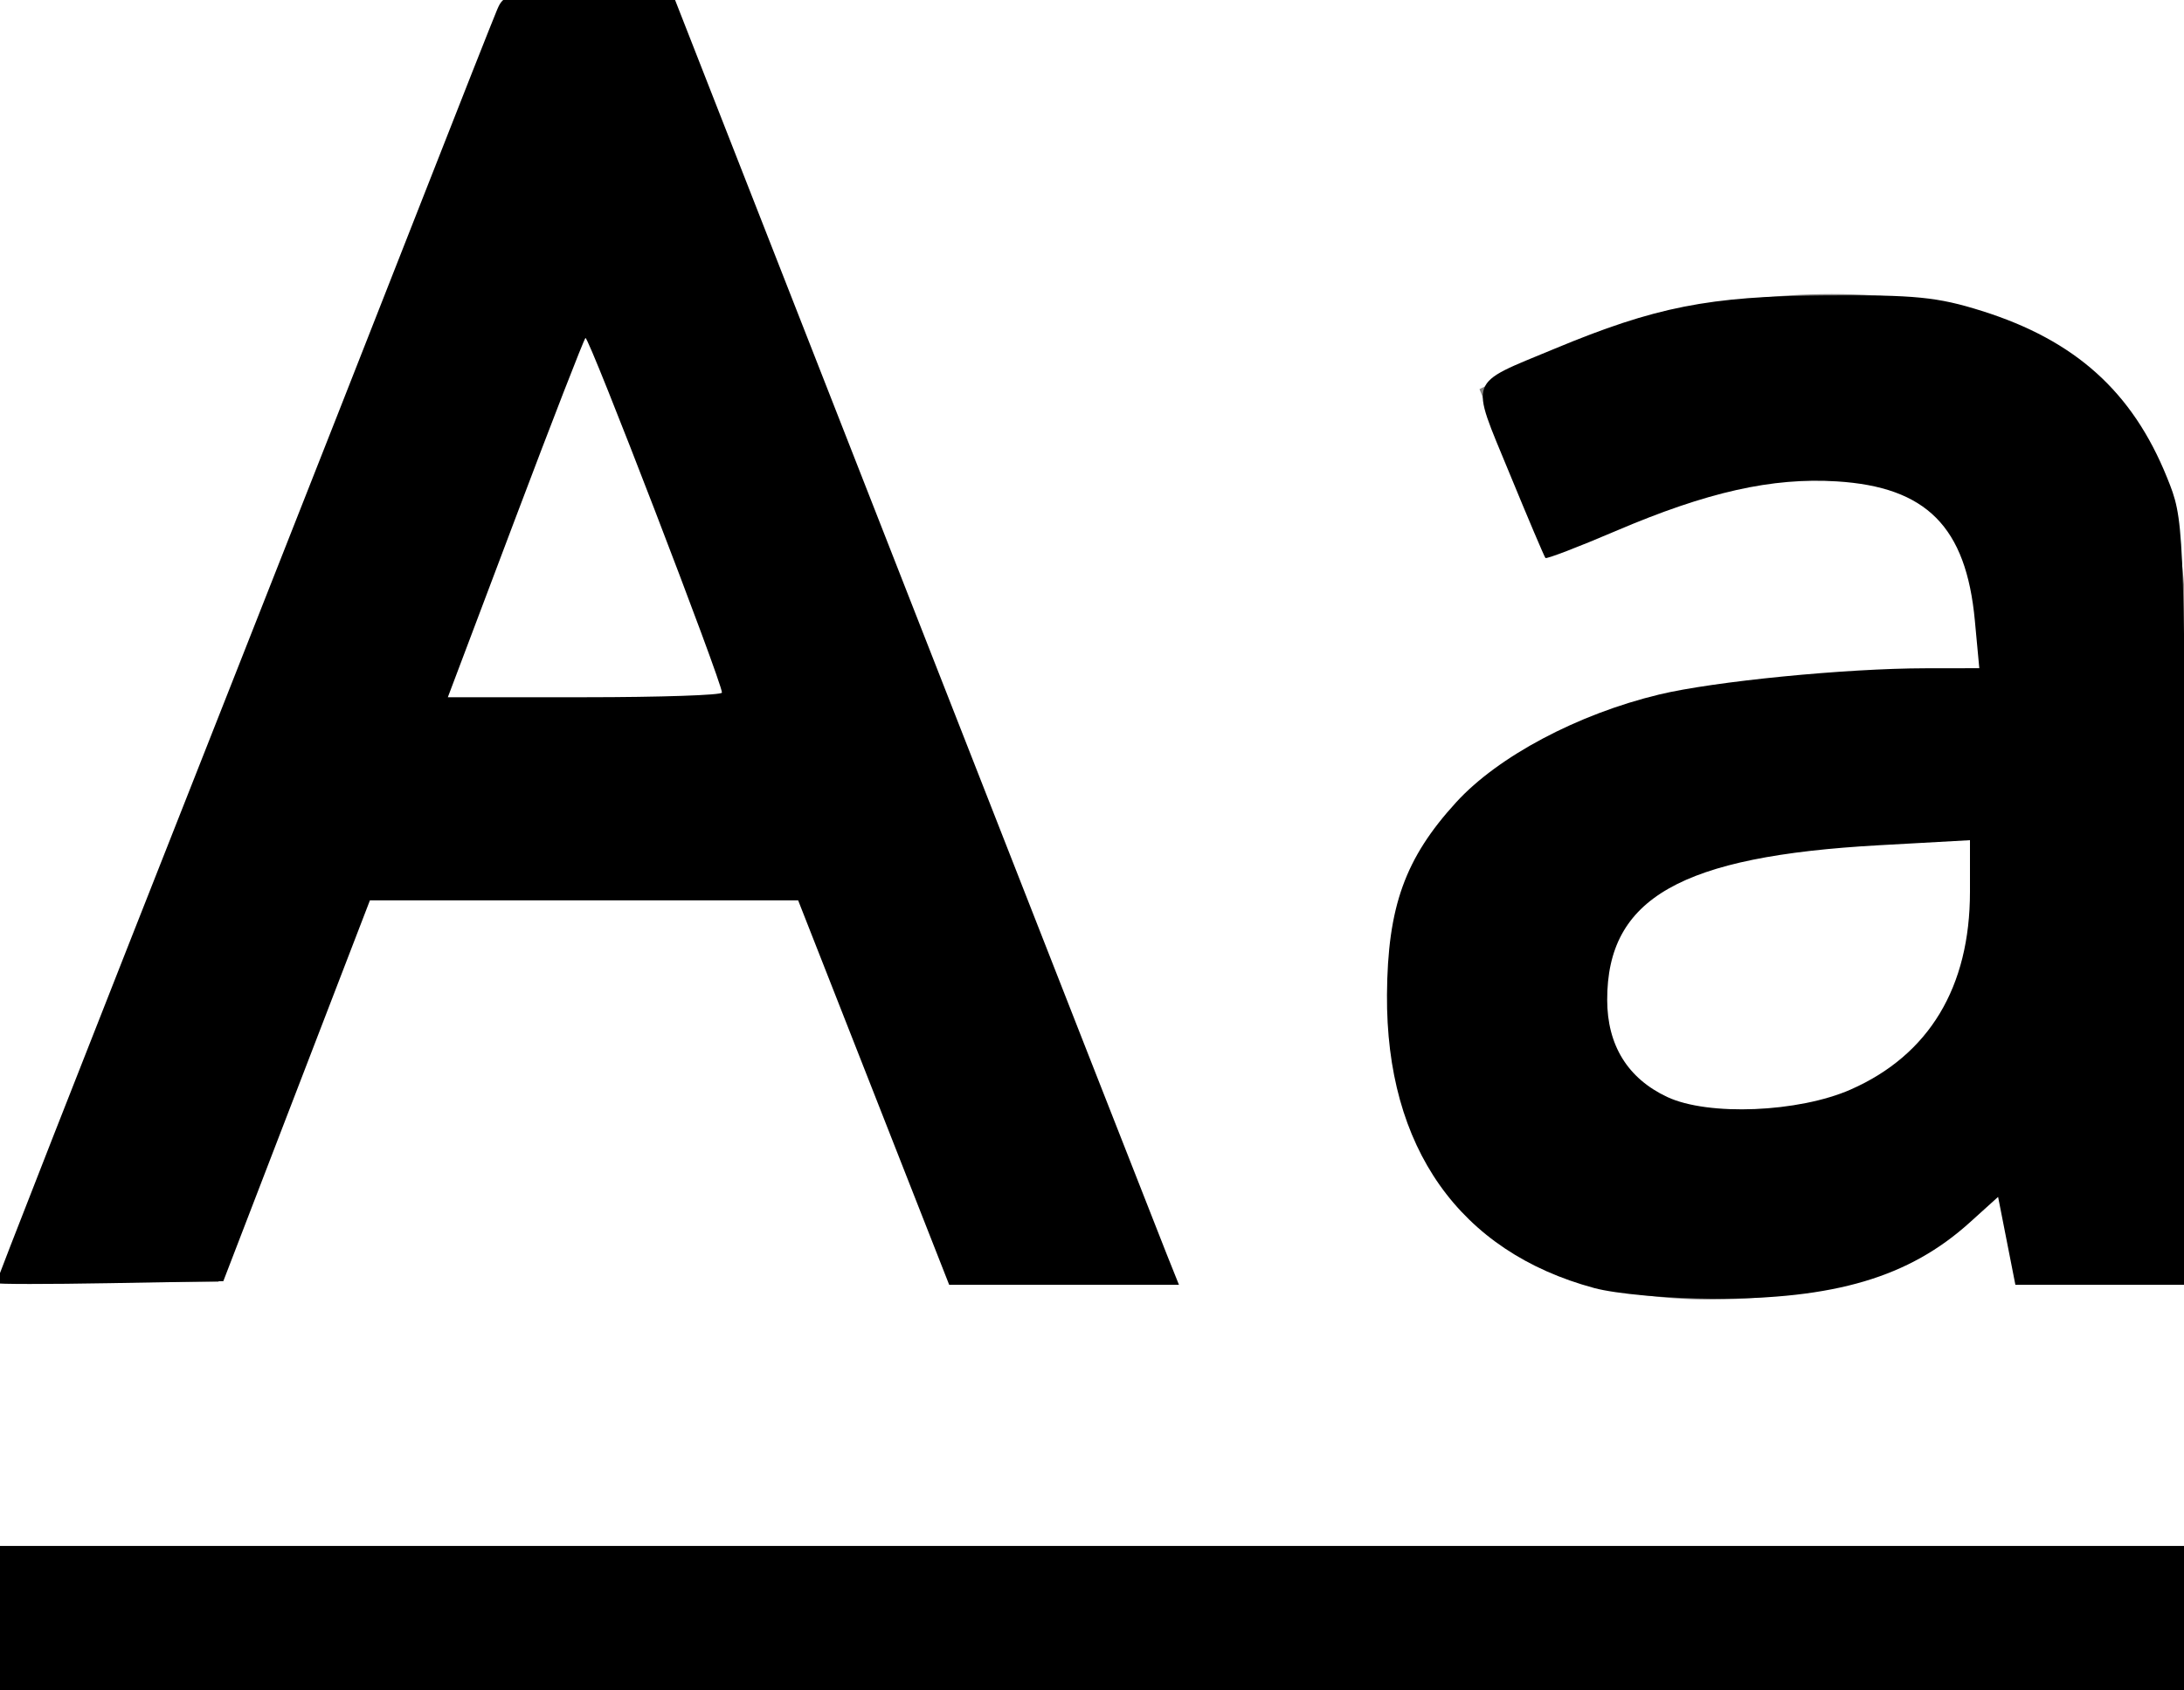 <?xml version="1.0" encoding="UTF-8" standalone="no"?>
<!-- Generator: Adobe Illustrator 18.1.1, SVG Export Plug-In . SVG Version: 6.00 Build 0)  -->

<svg
   xmlns:dc="http://purl.org/dc/elements/1.1/"
   xmlns:cc="http://creativecommons.org/ns#"
   xmlns:rdf="http://www.w3.org/1999/02/22-rdf-syntax-ns#"
   xmlns:svg="http://www.w3.org/2000/svg"
   xmlns="http://www.w3.org/2000/svg"
   xmlns:sodipodi="http://sodipodi.sourceforge.net/DTD/sodipodi-0.dtd"
   xmlns:inkscape="http://www.inkscape.org/namespaces/inkscape"
   version="1.1"
   id="Layer_1"
   x="0px"
   y="0px"
   width="124px"
   height="96px"
   viewBox="0 0 124 96"
   enable-background="new 0 0 124 96"
   xml:space="preserve"
   inkscape:version="0.91 r13725"
   sodipodi:docname="textmode-black.svg"><defs
   id="defs23" /><sodipodi:namedview
   pagecolor="#ffffff"
   bordercolor="#666666"
   borderopacity="1"
   objecttolerance="10"
   gridtolerance="10"
   guidetolerance="10"
   inkscape:pageopacity="0"
   inkscape:pageshadow="2"
   inkscape:window-width="1920"
   inkscape:window-height="1028"
   id="namedview21"
   showgrid="false"
   inkscape:zoom="2.4274194"
   inkscape:cx="62"
   inkscape:cy="48"
   inkscape:window-x="-8"
   inkscape:window-y="-8"
   inkscape:window-maximized="1"
   inkscape:current-layer="Layer_1" />
<g
   id="g3">
	<g
   id="g5">
		<g
   id="g7">
			<path
   fill="#868482"
   d="M55.4,70.8L46.9,49H19.4L11,70.8H2.9L30,2h6.7l27,68.8H55.4z M44.4,41.8l-8-21.2c-1-2.7-2.1-6-3.2-9.9     c-0.7,3-1.7,6.3-3,9.9l-8.1,21.2H44.4z"
   id="path9" />
			<path
   fill="#868482"
   d="M66.6,72.8H54.1L45.5,51H20.8l-8.4,21.8H0L28.7,0h9.4L66.6,72.8z M56.8,68.8h4L35.4,4h-1.9l1.7,6.2     c1.1,3.8,2.1,7.1,3.1,9.7l9,24h-28l9.1-23.9c1.2-3.5,2.2-6.7,2.9-9.6L32.8,4h-1.4L5.9,68.8h3.8L18.1,47h30.2L56.8,68.8z      M25.1,39.8h16.4l-7-18.5c-0.4-1.1-0.8-2.2-1.2-3.4c-0.4,1.1-0.7,2.2-1.2,3.4L25.1,39.8z"
   id="path11" />
		</g>
		<g
   id="g13">
			<path
   fill="#868482"
   d="M116.2,70.8l-1.5-7.3h-0.4c-2.6,3.2-5.1,5.4-7.7,6.5s-5.7,1.7-9.5,1.7c-5.1,0-9.1-1.3-12-3.9     s-4.3-6.4-4.3-11.2c0-10.4,8.3-15.8,24.9-16.3l8.7-0.3v-3.2c0-4-0.9-7-2.6-8.9s-4.5-2.9-8.3-2.9c-4.3,0-9.1,1.3-14.5,3.9l-2.4-6     c2.5-1.4,5.3-2.5,8.3-3.2s6-1.2,9.1-1.2c6.1,0,10.7,1.4,13.6,4.1s4.4,7.1,4.4,13.1v35.1H116.2z M98.7,65.3c4.8,0,8.6-1.3,11.4-4     s4.1-6.4,4.1-11.2v-4.6l-7.8,0.3c-6.2,0.2-10.6,1.2-13.4,2.9S89,53.1,89,56.7c0,2.8,0.9,5,2.6,6.4S95.6,65.3,98.7,65.3z"
   id="path15" />
			<path
   fill="#868482"
   d="M97.1,73.8c-5.6,0-10.1-1.5-13.3-4.5c-3.3-3-5-7.3-5-12.7c0-11.6,9-17.8,26.8-18.3l6.8-0.2v-1.3     c0-3.5-0.7-6.1-2.1-7.6c-1.3-1.5-3.6-2.2-6.8-2.2c-4,0-8.6,1.3-13.7,3.7l-1.9,0.9L84,22.1l1.6-0.8c2.7-1.4,5.6-2.6,8.8-3.4     c3.2-0.8,6.4-1.2,9.6-1.2c6.6,0,11.7,1.6,15,4.6c3.4,3.1,5.1,8,5.1,14.5v37.1h-9.4l-1.1-5.3c-2,2-4,3.5-6,4.4     C104.7,73.1,101.2,73.8,97.1,73.8z M103.5,23c4.4,0,7.7,1.2,9.8,3.5c2.1,2.3,3.1,5.7,3.1,10.3V42l-10.7,0.3     c-23,0.7-23,10.9-23,14.3c0,4.3,1.2,7.5,3.7,9.7c2.5,2.3,6.1,3.4,10.6,3.4c3.5,0,6.4-0.5,8.7-1.5c2.2-1,4.6-3,6.9-6l0.6-0.8h2.6     l0.7,1.6l1.2,5.7h2.1V35.8c0-5.4-1.3-9.3-3.8-11.6c-2.6-2.4-6.7-3.5-12.3-3.5c-2.8,0-5.7,0.4-8.6,1.1c-2.2,0.6-4.3,1.3-6.3,2.3     l0.9,2.3C94.9,24.1,99.4,23,103.5,23z M98.7,67.3c-3.5,0-6.4-0.9-8.5-2.7C88,62.8,87,60.1,87,56.7c0-4.3,1.7-7.6,5-9.6     c3.1-1.9,7.8-3,14.4-3.2l9.9-0.4v6.7c0,5.3-1.6,9.6-4.8,12.6C108.3,65.8,104,67.3,98.7,67.3z M112.2,47.6l-5.7,0.2     c-5.8,0.2-10,1.1-12.4,2.6C92,51.8,91,53.8,91,56.7c0,2.2,0.6,3.8,1.9,4.9c1.3,1.1,3.3,1.7,5.8,1.7c4.3,0,7.6-1.1,10-3.4     c2.4-2.3,3.5-5.5,3.5-9.7V47.6z"
   id="path17" />
		</g>
	</g>
	<rect
   y="88"
   fill="#868482"
   width="124"
   height="8"
   id="rect19" />
</g>
<path
   style="fill:#000000;fill-opacity:1"
   d="m -0.206,72.869 c 0,-0.142 4.22,-10.901 13.373,-34.097 3.8,-9.63 8.652,-21.957 10.783,-27.395 2.131,-5.438 4.055,-10.31 4.275,-10.827 0.389,-0.912 0.542,-0.937 5.222,-0.824 L 38.267,-0.158 51.901,34.652 c 7.499,19.146 13.95,35.599 14.335,36.561 l 0.701,1.751 -6.523,0 -6.523,0 L 49.604,62.048 45.316,51.132 33.159,51.131 21.003,51.131 16.841,61.945 12.679,72.759 6.236,72.872 c -3.543,0.062 -6.442,0.061 -6.442,-0.003 z M 40.99,39.333 c 0,-0.598 -7.584,-20.304 -7.75,-20.138 -0.1,0.1 -1.898,4.731 -3.997,10.291 l -3.816,10.11 7.781,0 c 4.28,0 7.781,-0.118 7.781,-0.263 z"
   id="path3353"
   inkscape:connector-curvature="0" /><path
   style="fill:#000000;fill-opacity:1"
   d="m -0.206,91.915 0,-4.12 62.206,0 62.206,0 0,4.12 0,4.12 -62.206,0 -62.206,0 0,-4.12 z"
   id="path3355"
   inkscape:connector-curvature="0" /><path
   style="fill:#000000;fill-opacity:1"
   d="m 90.52,73.15 c -7.653,-2.06 -11.834,-7.979 -11.772,-16.664 0.036,-4.999 1.025,-7.748 3.934,-10.93 2.378,-2.602 6.897,-5.001 11.515,-6.113 3.107,-0.748 10.594,-1.486 15.135,-1.491 l 3.046,-0.004 -0.253,-2.711 c -0.497,-5.32 -2.745,-7.584 -7.842,-7.899 -3.673,-0.227 -7.358,0.601 -12.548,2.819 -2.131,0.911 -3.927,1.6 -3.99,1.531 -0.063,-0.069 -0.987,-2.246 -2.053,-4.839 -2.243,-5.459 -2.423,-4.964 2.559,-7.038 5.727,-2.384 8.79,-2.99 15.357,-3.036 5.115,-0.036 6.395,0.09 8.907,0.881 5.311,1.67 8.555,4.588 10.523,9.466 0.958,2.375 0.961,2.443 1.085,24.113 l 0.124,21.731 -4.91,0 -4.91,0 -0.491,-2.497 -0.491,-2.497 -1.604,1.449 c -3.449,3.116 -7.669,4.367 -14.618,4.335 -2.548,-0.012 -5.482,-0.277 -6.703,-0.606 z M 105.084,61.871 c 4.446,-1.962 6.764,-5.809 6.764,-11.228 l 0,-2.928 -5.165,0.287 c -11.256,0.625 -15.436,3.004 -15.432,8.78 0.002,2.577 1.166,4.462 3.406,5.515 2.323,1.092 7.464,0.882 10.427,-0.425 z"
   id="path3357"
   inkscape:connector-curvature="0" /></svg>